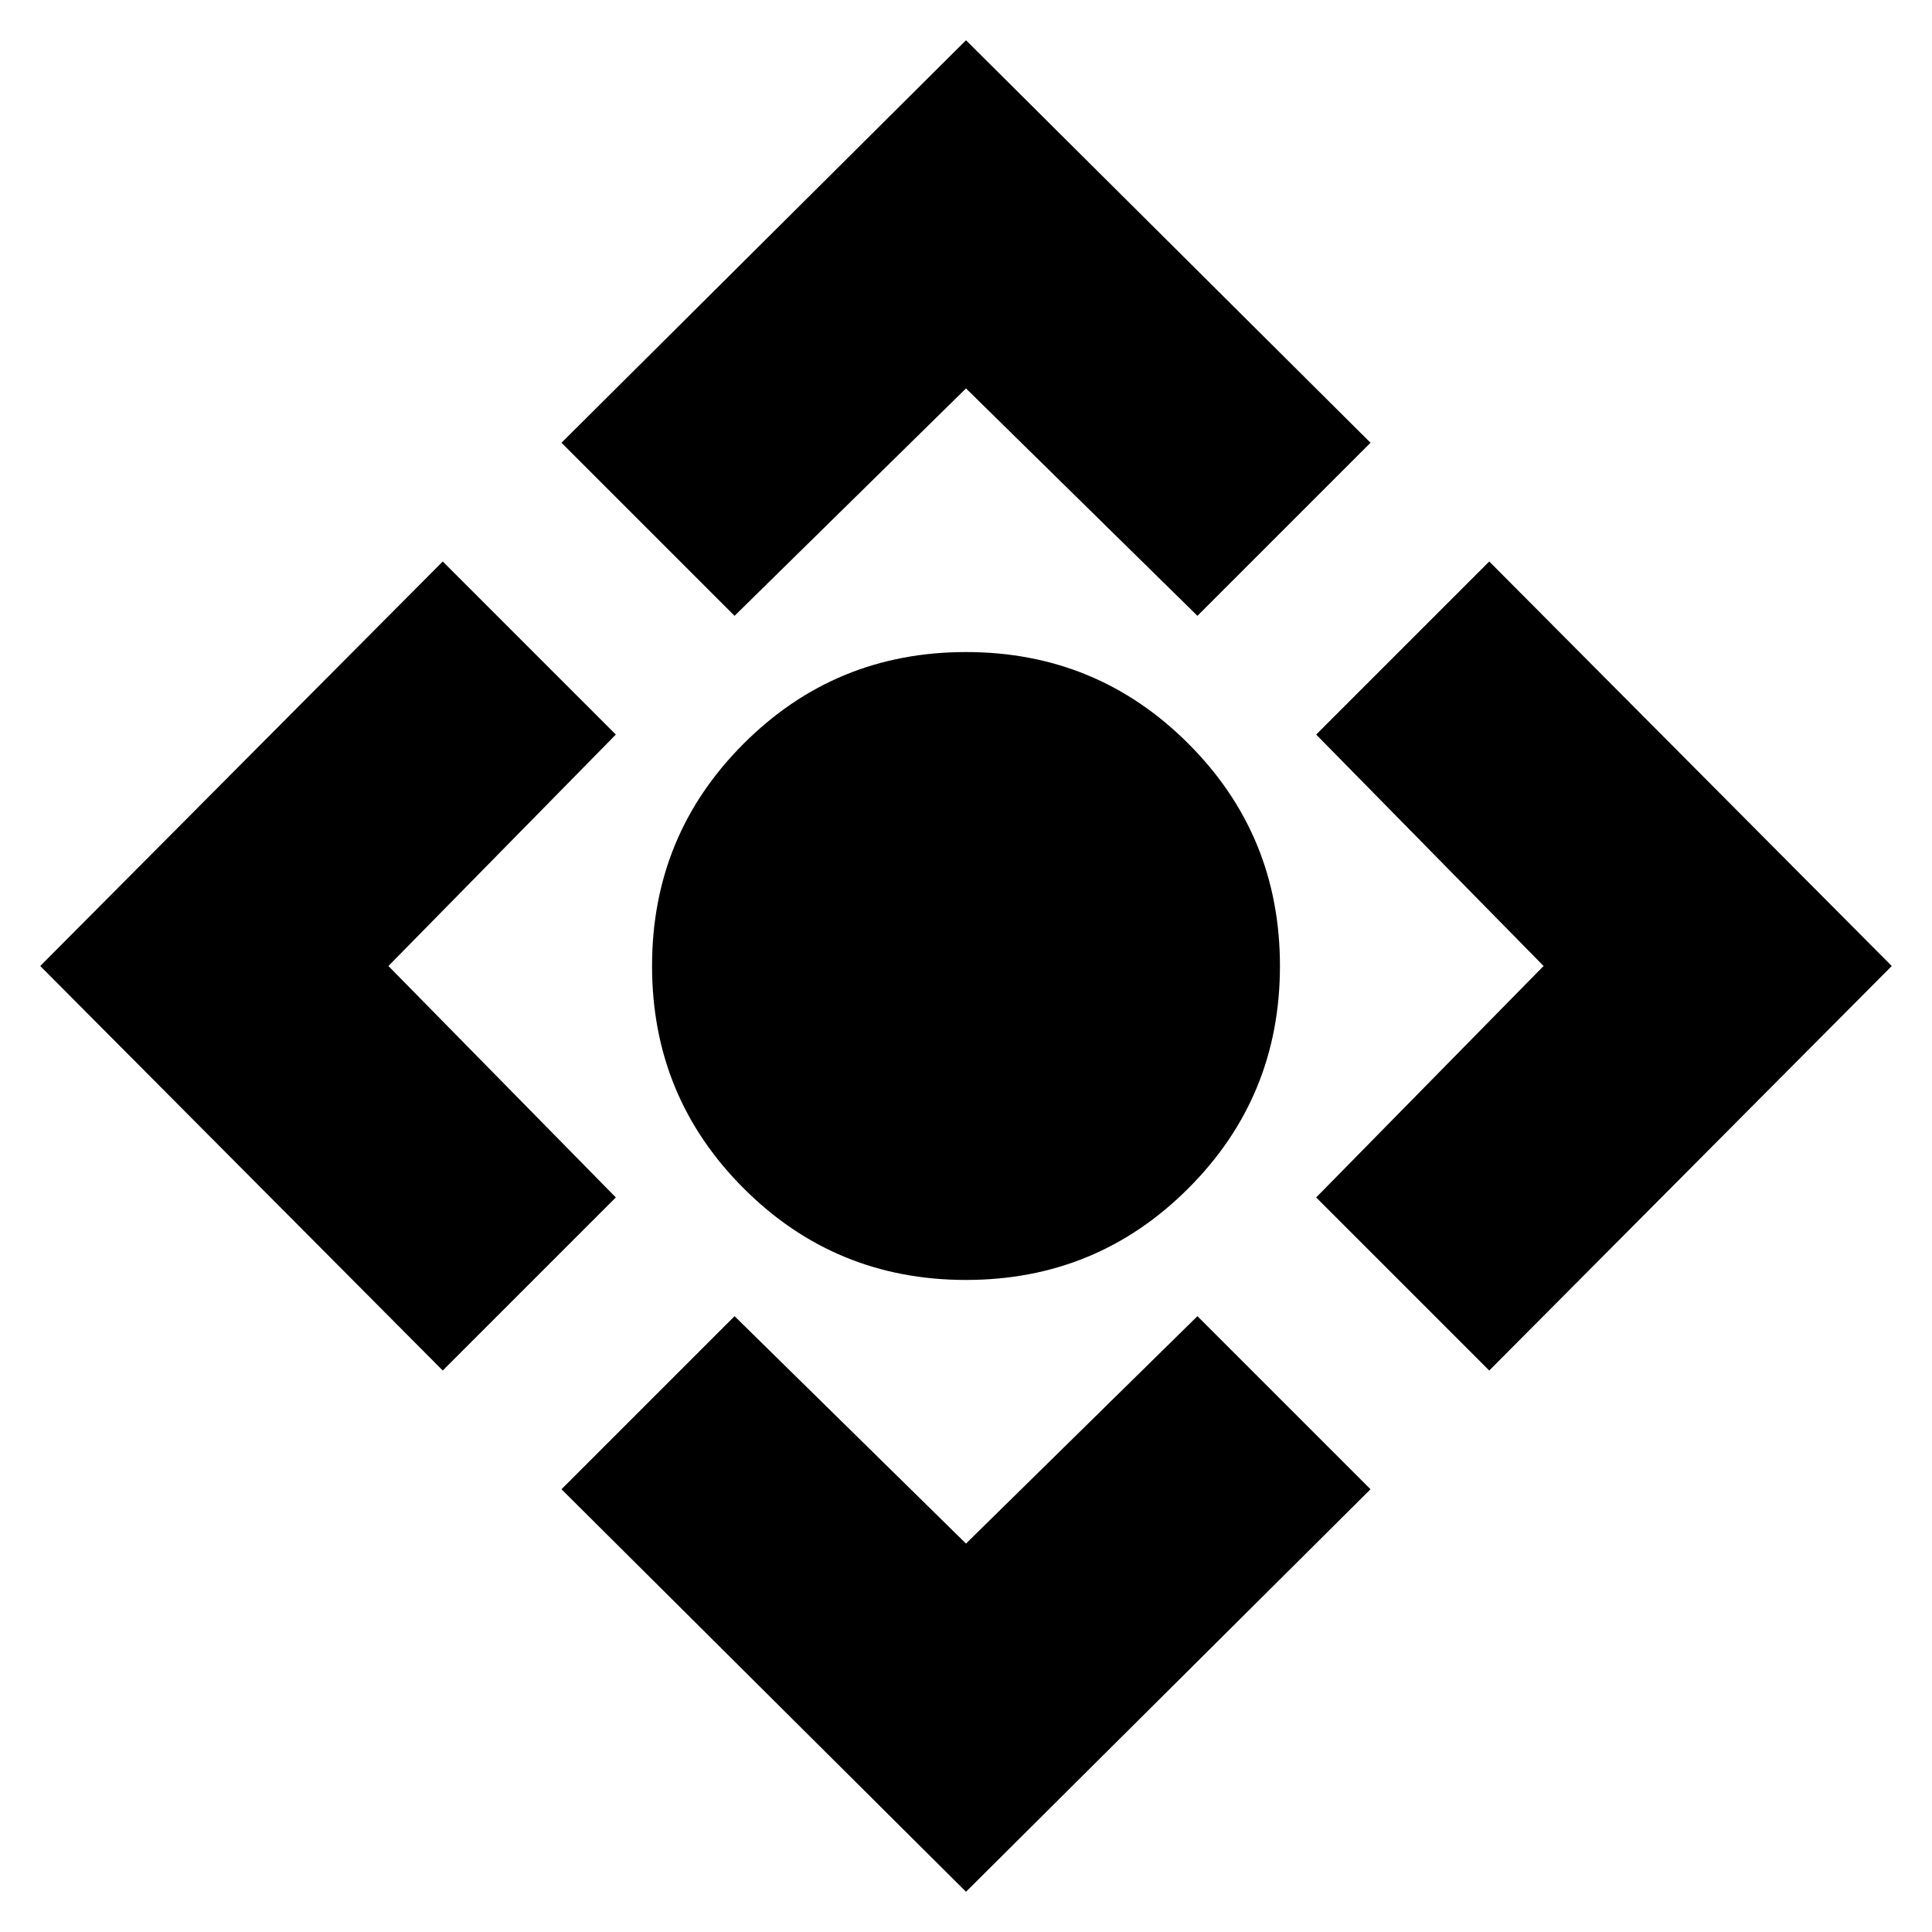 <svg xmlns="http://www.w3.org/2000/svg" height="24" width="24"><path d="M12 15.9Q10.375 15.9 9.238 14.762Q8.1 13.625 8.1 12Q8.1 10.375 9.238 9.238Q10.375 8.1 12 8.1Q13.625 8.1 14.762 9.238Q15.9 10.375 15.9 12Q15.9 13.625 14.762 14.762Q13.625 15.9 12 15.9ZM12 23.5 6.975 18.5 9.125 16.35 12 19.175 14.875 16.35 17.025 18.5ZM5.5 17.025 0.5 12 5.5 6.975 7.65 9.125 4.825 12 7.65 14.875ZM9.125 7.65 6.975 5.5 12 0.5 17.025 5.5 14.875 7.65 12 4.825ZM18.5 17.025 16.35 14.875 19.175 12 16.35 9.125 18.5 6.975 23.5 12Z"/></svg>